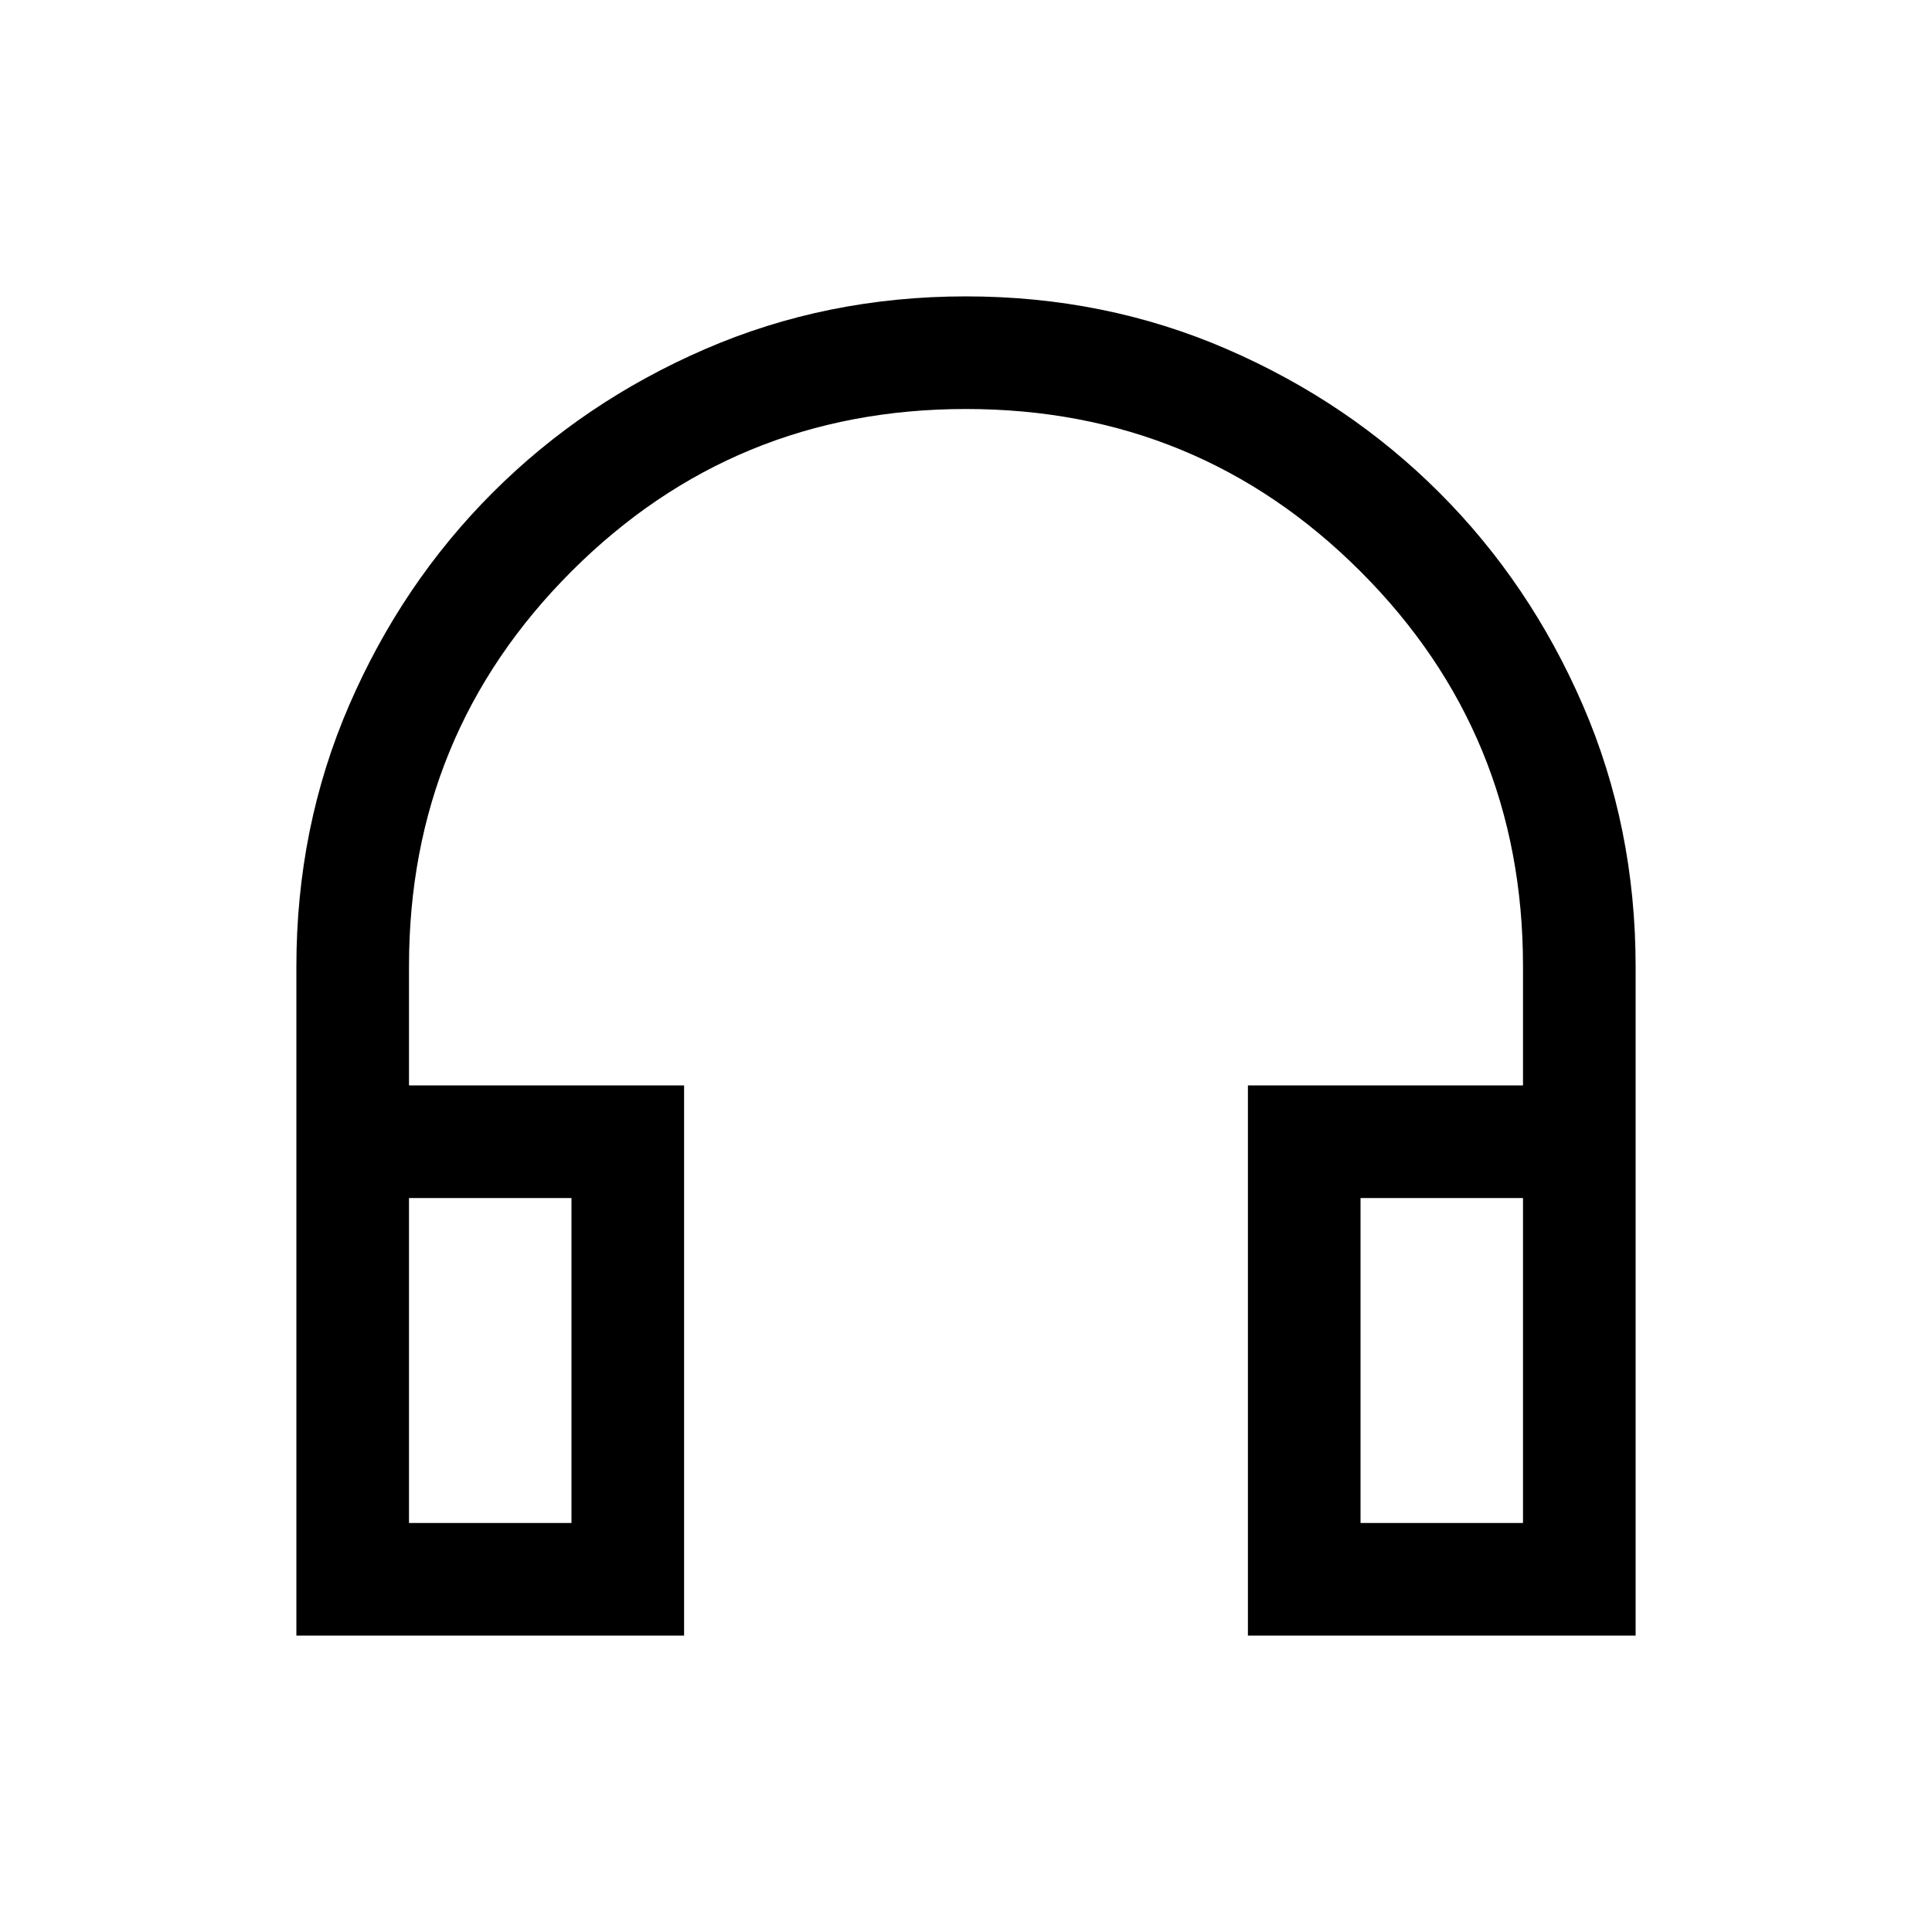<svg xmlns="http://www.w3.org/2000/svg" height="24" viewBox="0 -960 960 960" width="24"><path d="M339.92-147.27H147.27v-332.47q0-69.27 26.21-129.82t71.31-105.65q45.1-45.1 105.53-71.31t129.63-26.21q69.2 0 129.68 26.21 60.48 26.21 105.58 71.31t71.31 105.63q26.21 60.54 26.21 129.86v332.45H620.08v-273.38h136.69V-480q0-115.32-80.74-196.05-80.73-80.72-196.07-80.72-115.34 0-196.04 80.72-80.69 80.73-80.69 196.05v59.35h136.69v273.38Zm-55.96-217.42h-80.73v161.46h80.73v-161.46Zm392.08 0v161.46h80.73v-161.46h-80.73Zm-392.08 0h-80.73 80.73Zm392.08 0h80.73-80.73Z"/></svg>